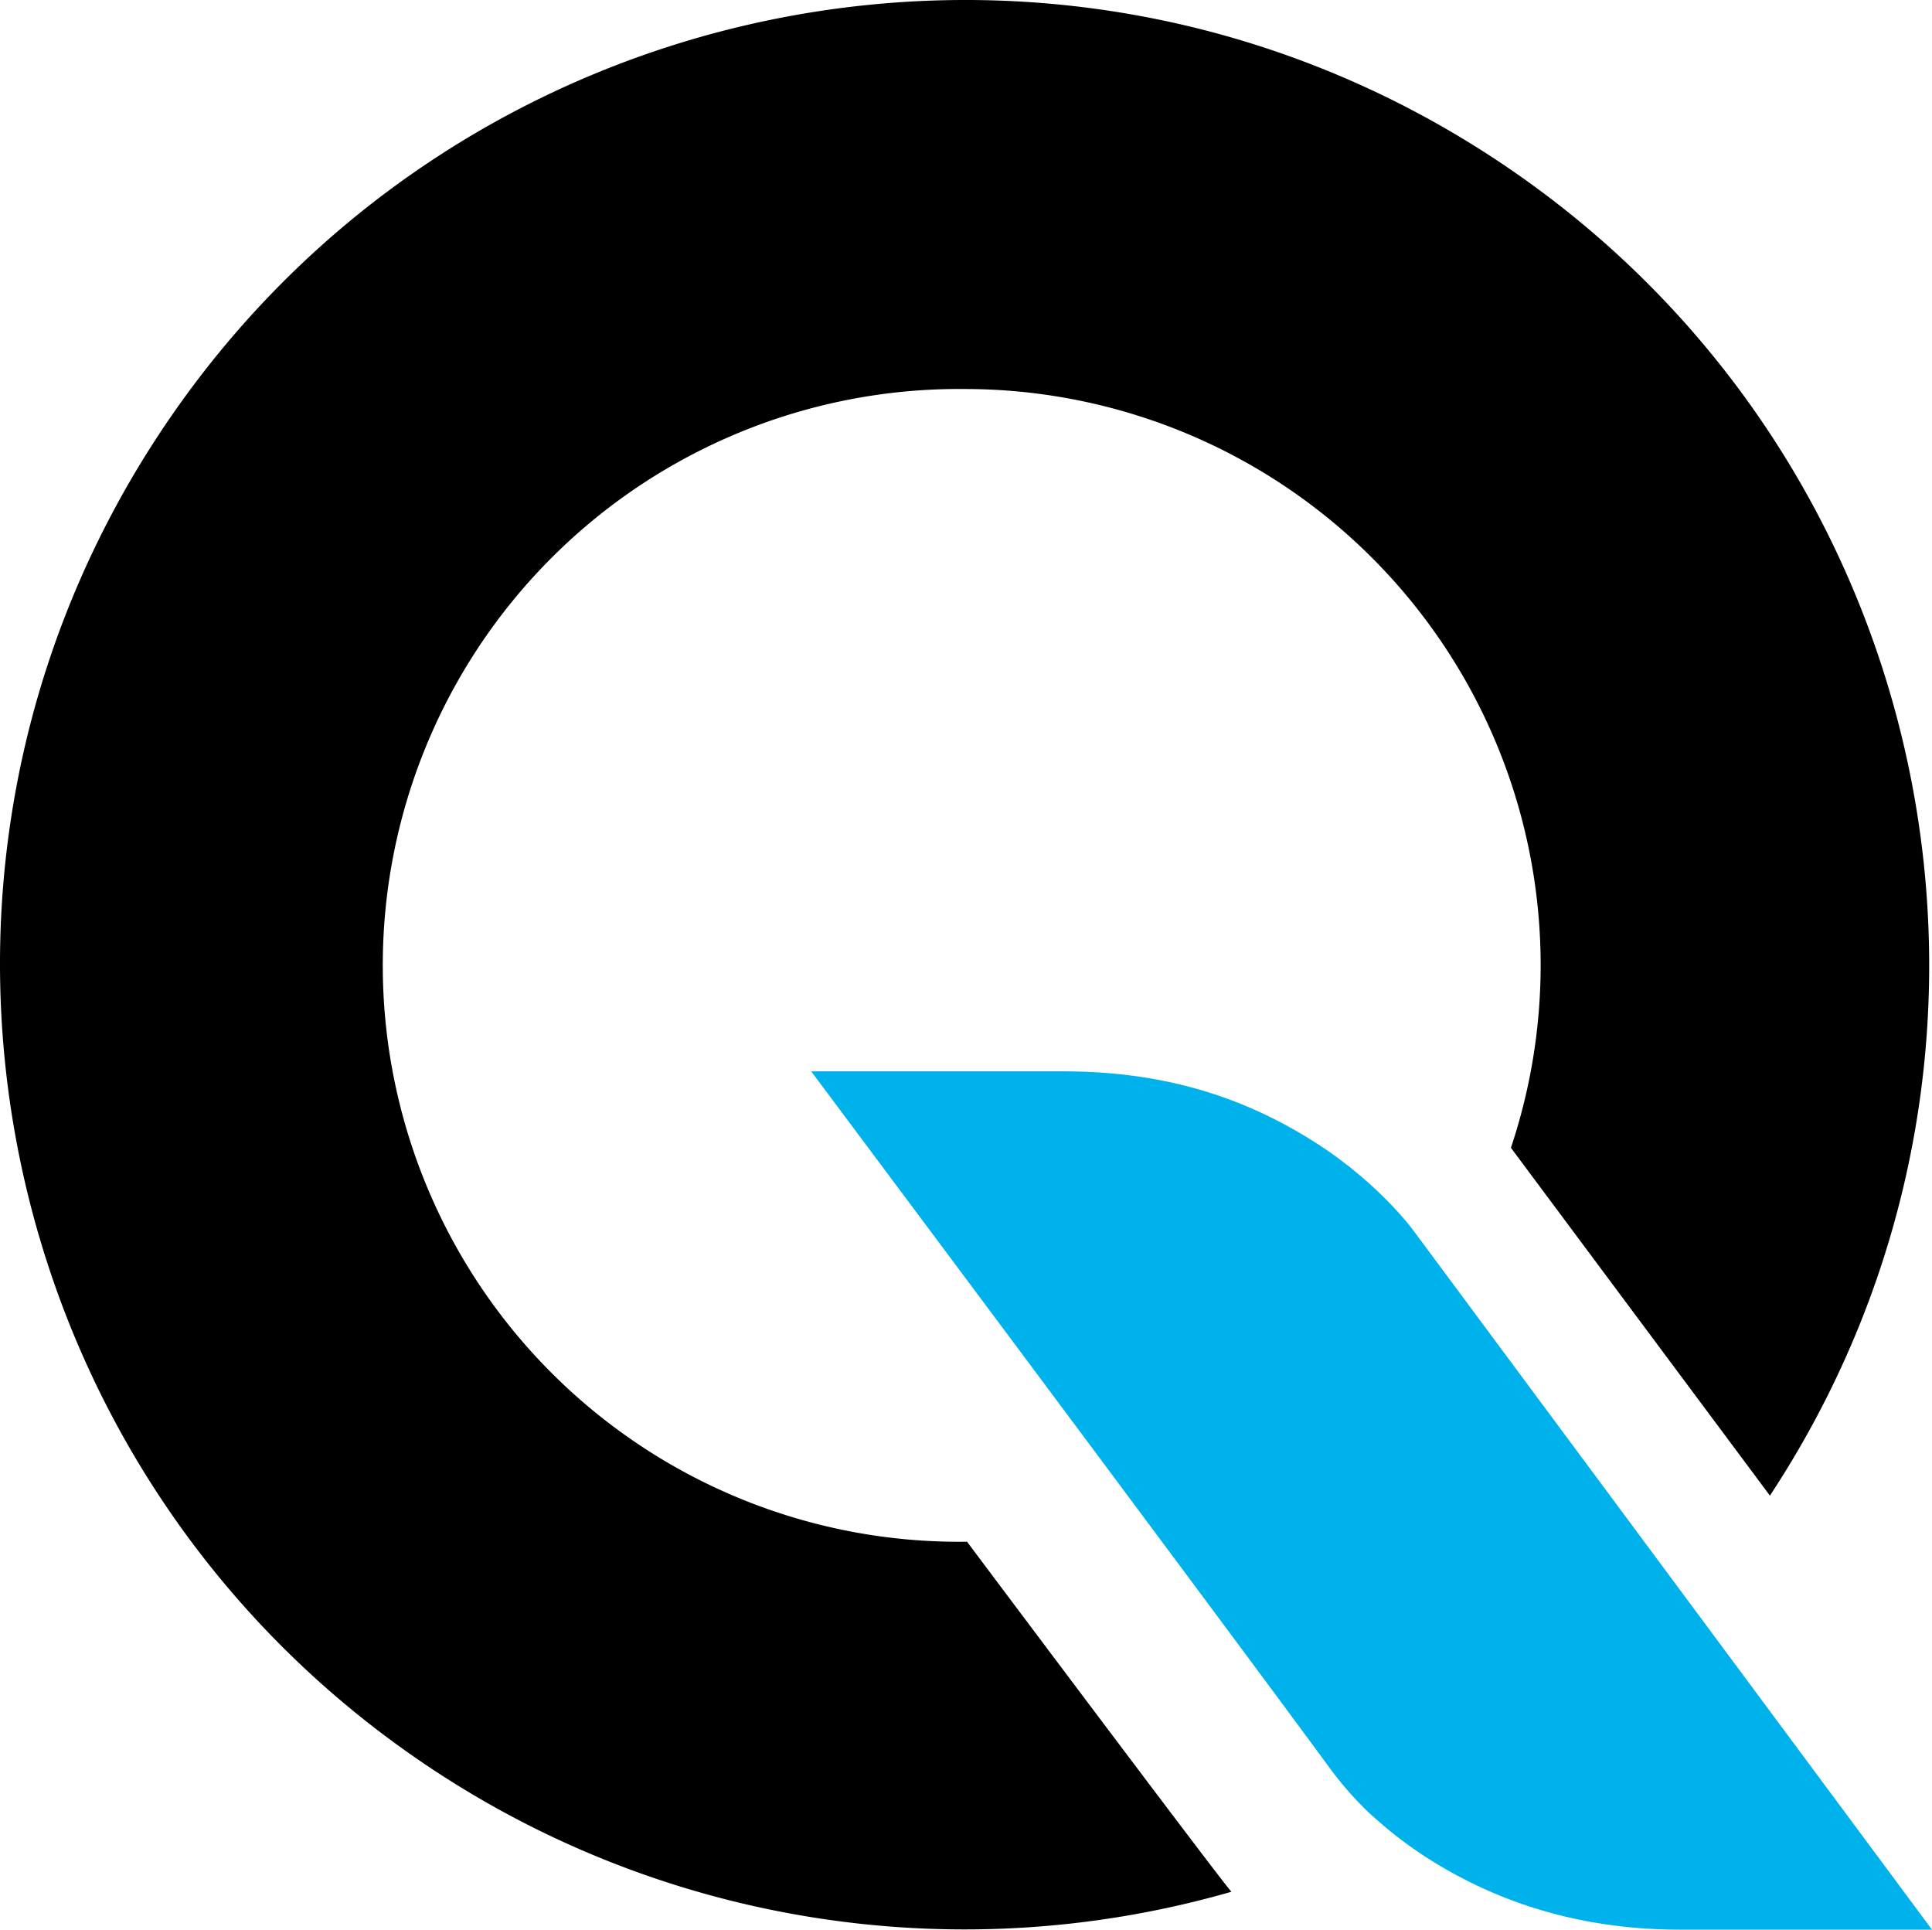 <svg xmlns="http://www.w3.org/2000/svg" width="371.55" height="371.04" viewBox="0 0 371.55 371.04"><path d="M185.93,296.45h-.37A110.83,110.83,0,1,1,183.33,74.8h2.1A110.77,110.77,0,0,1,290.57,220.7l49.81,66.88C396.75,202,373.11,87,287.58,30.63S87-2.1,30.63,83.43-2.1,284,83.44,340.38a185.44,185.44,0,0,0,153.38,23.37c-1.92-2-50.88-67.35-50.88-67.35" transform="translate(0 0)"/><path d="M273.49,238.86h0l-2.27-3.05c-.56-.71-1.29-1.54-2.07-2.43a75.83,75.83,0,0,0-5.67-5.67c-.88-.79-1.83-1.61-2.82-2.42-.51-.42-1-.84-1.57-1.26l-1.62-1.24q-1.68-1.24-3.56-2.49c-14.69-9.6-30.46-14.3-49.47-14.3H156s79.79,106.79,99.51,133.67A65.48,65.48,0,0,0,263,348.3c.35.34.72.69,1.1,1,.88.79,1.82,1.61,2.82,2.44l1.56,1.26,1.62,1.23c1.13.83,2.31,1.66,3.56,2.49,14.7,9.61,31.2,14.32,49.48,14.32h48.41Z" transform="translate(0 0)" fill="#00b2ec"/></svg>